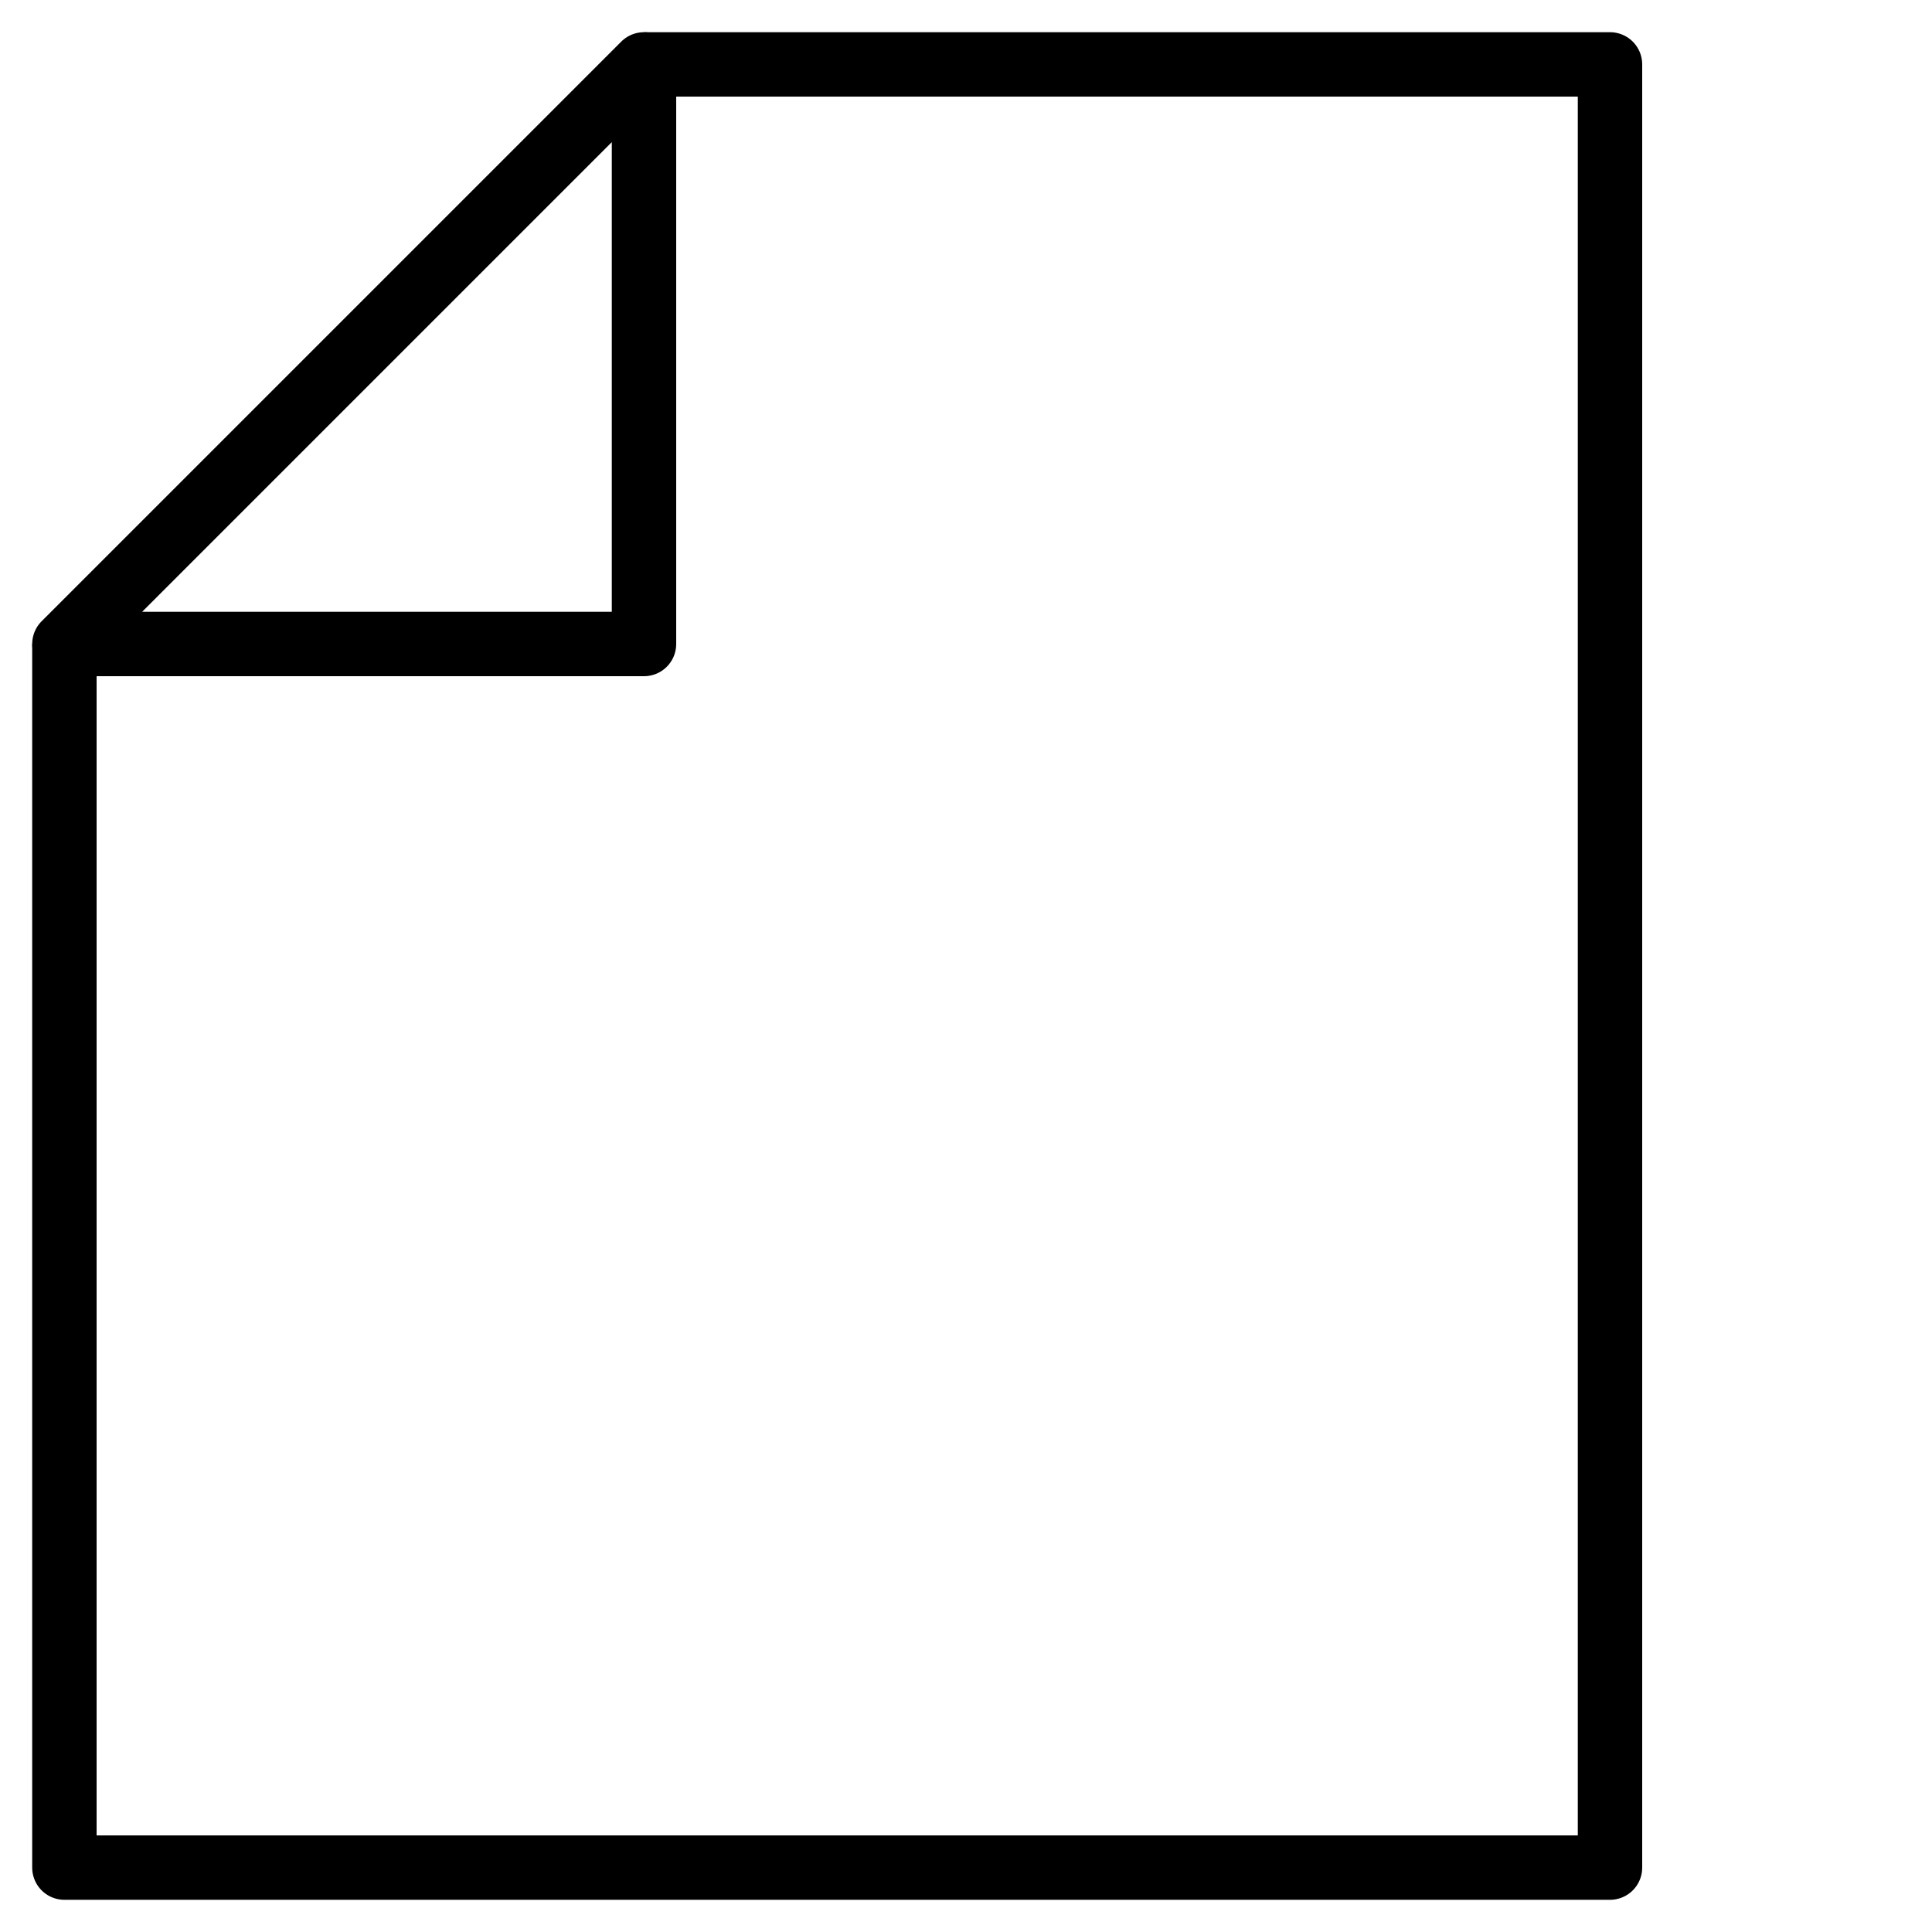 <svg width="30" height="30" viewBox="0 0 30 30" fill="none" xmlns="http://www.w3.org/2000/svg">
<path d="M 10,1 L 25,1 L 25,29 L 1,29 L 1,10" style="fill:none;stroke:currentColor;stroke-width:1;stroke-linejoin:round;" />
<path d="M 1,10 L 10,10 L 10,1 Z" style="fill:none;stroke:currentColor;stroke-width:1;stroke-linejoin:round;" />
</svg>
